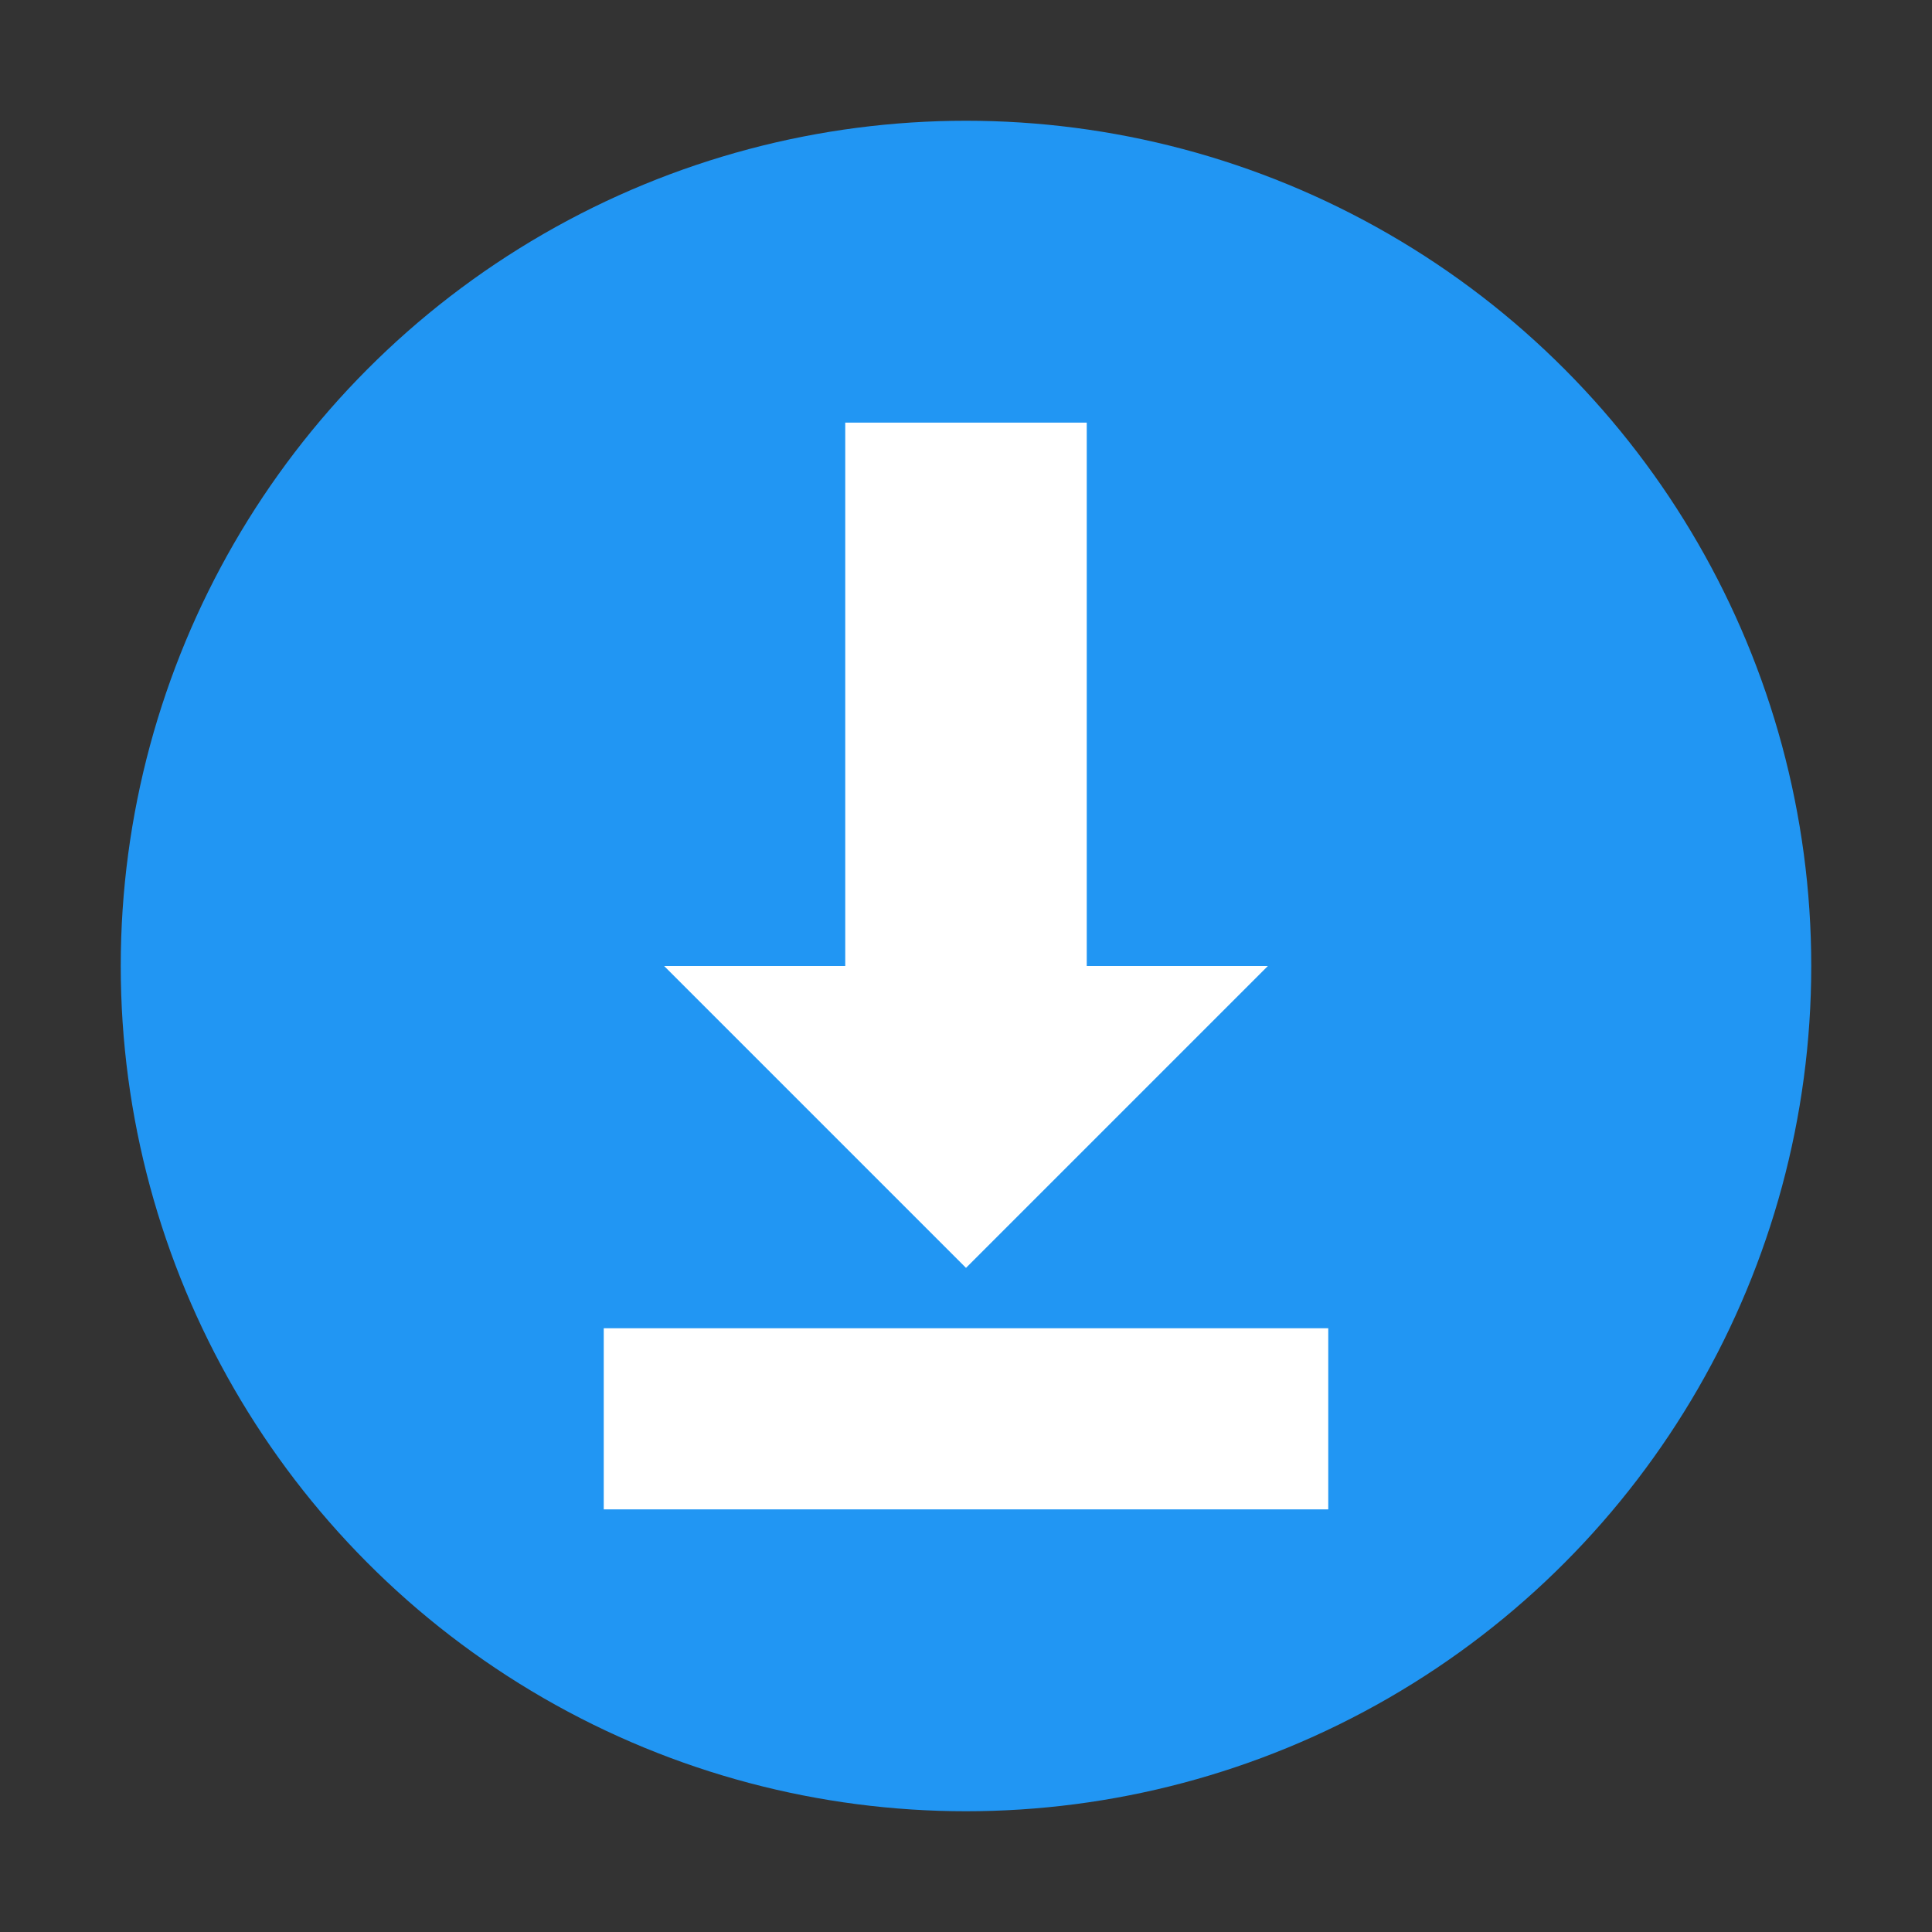 <?xml version="1.0" encoding="UTF-8" standalone="no"?>
<svg
   width="32"
   height="32"
   version="1.1"
   id="svg8"
   sodipodi:docname="emblem-downloads.svg"
   inkscape:version="1.1.1 (3bf5ae0d25, 2021-09-20)"
   xmlns:inkscape="http://www.inkscape.org/namespaces/inkscape"
   xmlns:sodipodi="http://sodipodi.sourceforge.net/DTD/sodipodi-0.dtd"
   xmlns="http://www.w3.org/2000/svg"
   xmlns:svg="http://www.w3.org/2000/svg">
  <rect width="100%" height="100%" fill="#333333" stroke="none"/>
  <defs
     id="defs12" />
  <sodipodi:namedview
     id="namedview10"
     pagecolor="#505050"
     bordercolor="#ffffff"
     borderopacity="1"
     inkscape:pageshadow="0"
     inkscape:pageopacity="0"
     inkscape:pagecheckerboard="1"
     showgrid="false"
     inkscape:zoom="23.03125"
     inkscape:cx="16"
     inkscape:cy="16"
     inkscape:current-layer="svg8" />
  <circle
     style="fill:#2196f3"
     cx="16"
     cy="16"
     r="14"
     id="circle2" />
  <path
     style="fill:#ffffff"
     d="m 14,7 0,9 -3,0 5,5 5,-5 -3,0 0,-9 z"
     id="path4" />
  <rect
     style="fill:#ffffff"
     width="3"
     height="12"
     x="22"
     y="-22"
     transform="matrix(0,1,-1,0,0,0)"
     id="rect6" />
</svg>
